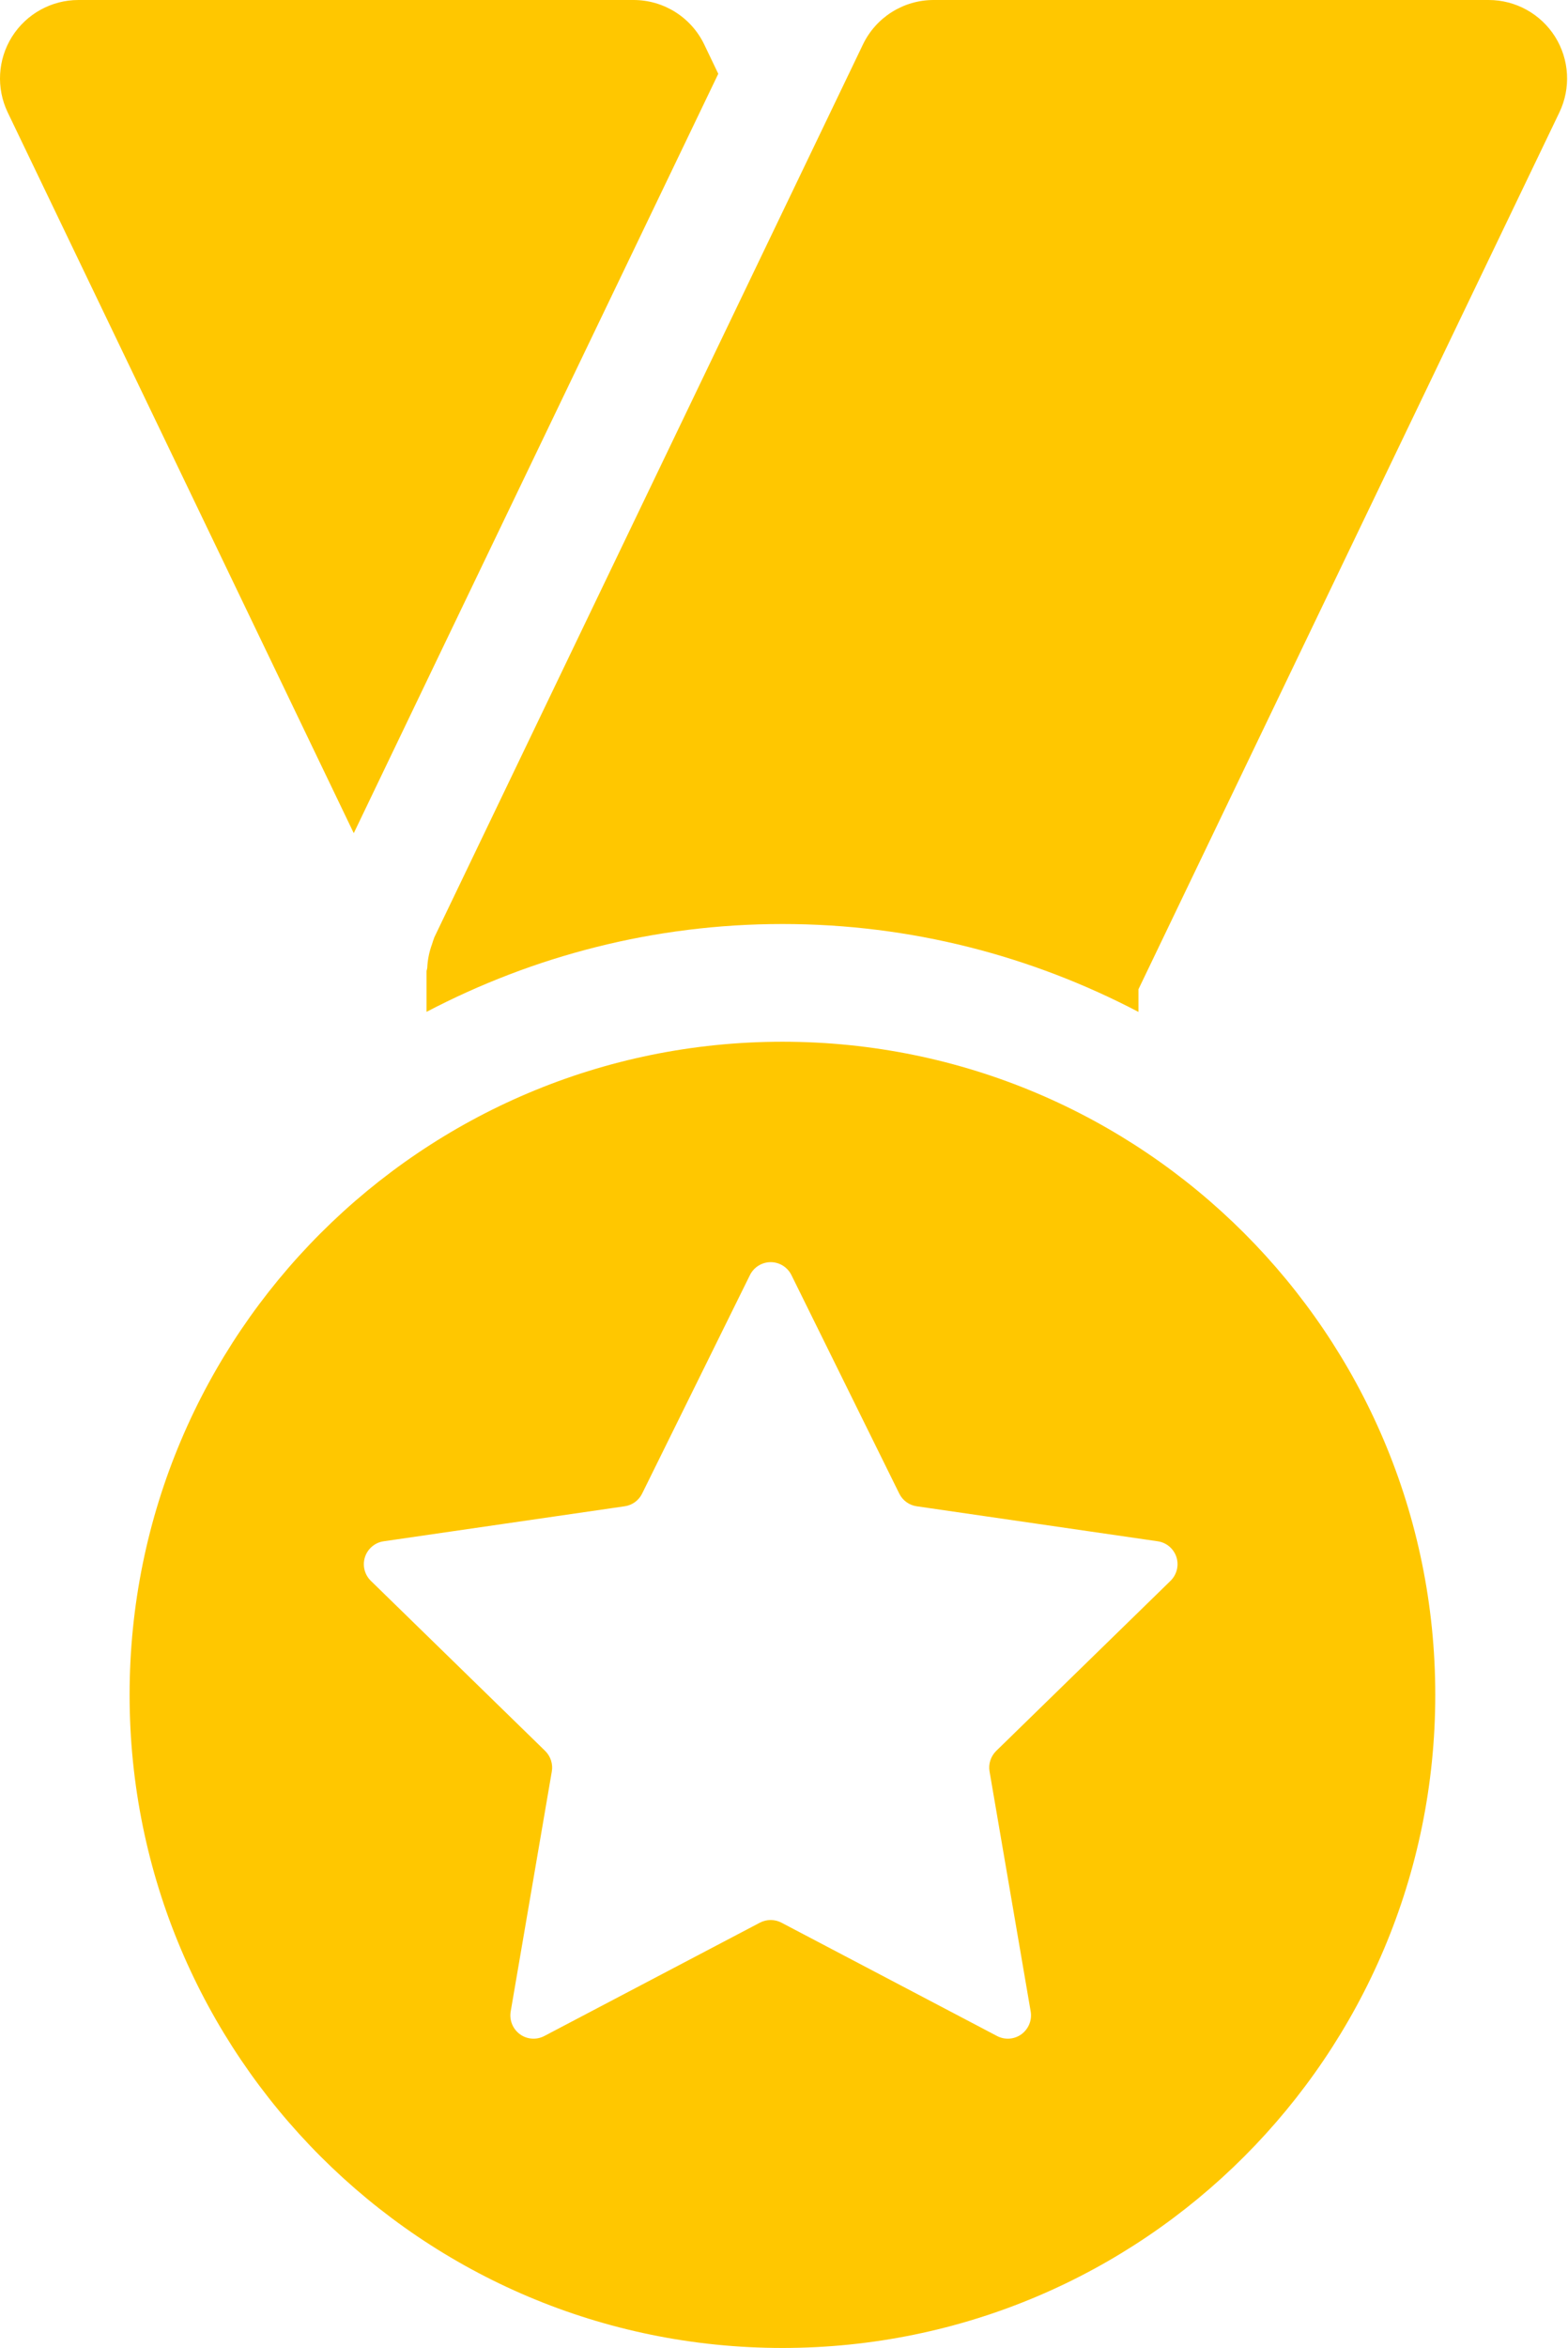 <svg width="155" height="232" viewBox="0 0 155 232" fill="none" xmlns="http://www.w3.org/2000/svg">
<path d="M43.565 64.416L62.401 25.203L71.003 7.292L69.617 4.4C68.329 1.712 65.611 0 62.627 0H7.753C5.087 0 2.611 1.371 1.187 3.627C-0.229 5.884 -0.388 8.709 0.763 11.109L34.97 82.326L43.565 64.416Z" fill="#FFC700"/>
<path d="M153.723 3.627C152.299 1.371 149.823 0 147.157 0H92.29C89.307 0 86.588 1.712 85.301 4.4L42.93 92.626C42.899 92.694 42.892 92.762 42.861 92.83C42.793 92.982 42.762 93.148 42.702 93.308C42.43 94.043 42.271 94.823 42.233 95.647C42.225 95.762 42.165 95.86 42.165 95.982V99.98C52.699 94.466 64.656 91.301 77.349 91.301C90.049 91.301 101.999 94.467 112.541 99.988V97.746L154.147 11.11C155.298 8.709 155.139 5.884 153.723 3.627Z" fill="#FFC700"/>
<path d="M77.349 102.933C41.702 102.933 12.811 131.824 12.811 167.47C12.811 203.109 41.702 232 77.349 232C112.987 232 141.879 203.109 141.879 167.47C141.88 131.824 112.987 102.933 77.349 102.933ZM115.707 156.202L98.478 173.006C97.94 173.536 97.69 174.294 97.819 175.036L101.887 198.763C102.03 199.618 101.673 200.489 100.969 201.003C100.266 201.519 99.326 201.579 98.561 201.178L77.251 189.979C76.585 189.629 75.782 189.629 75.115 189.979L53.805 201.178C53.04 201.579 52.1 201.519 51.397 201.003C50.693 200.489 50.337 199.617 50.481 198.763L54.548 175.036C54.676 174.294 54.426 173.536 53.889 173.006L36.66 156.202C36.032 155.588 35.812 154.68 36.077 153.854C36.351 153.02 37.069 152.415 37.925 152.294L61.757 148.833C62.5 148.726 63.144 148.258 63.477 147.576L74.132 125.993C74.519 125.213 75.314 124.712 76.185 124.712C77.056 124.712 77.85 125.213 78.236 125.993L88.892 147.576C89.225 148.258 89.868 148.726 90.612 148.833L114.444 152.294C115.299 152.415 116.019 153.02 116.292 153.854C116.555 154.68 116.334 155.588 115.707 156.202Z" fill="#FFC700"/>
</svg>
